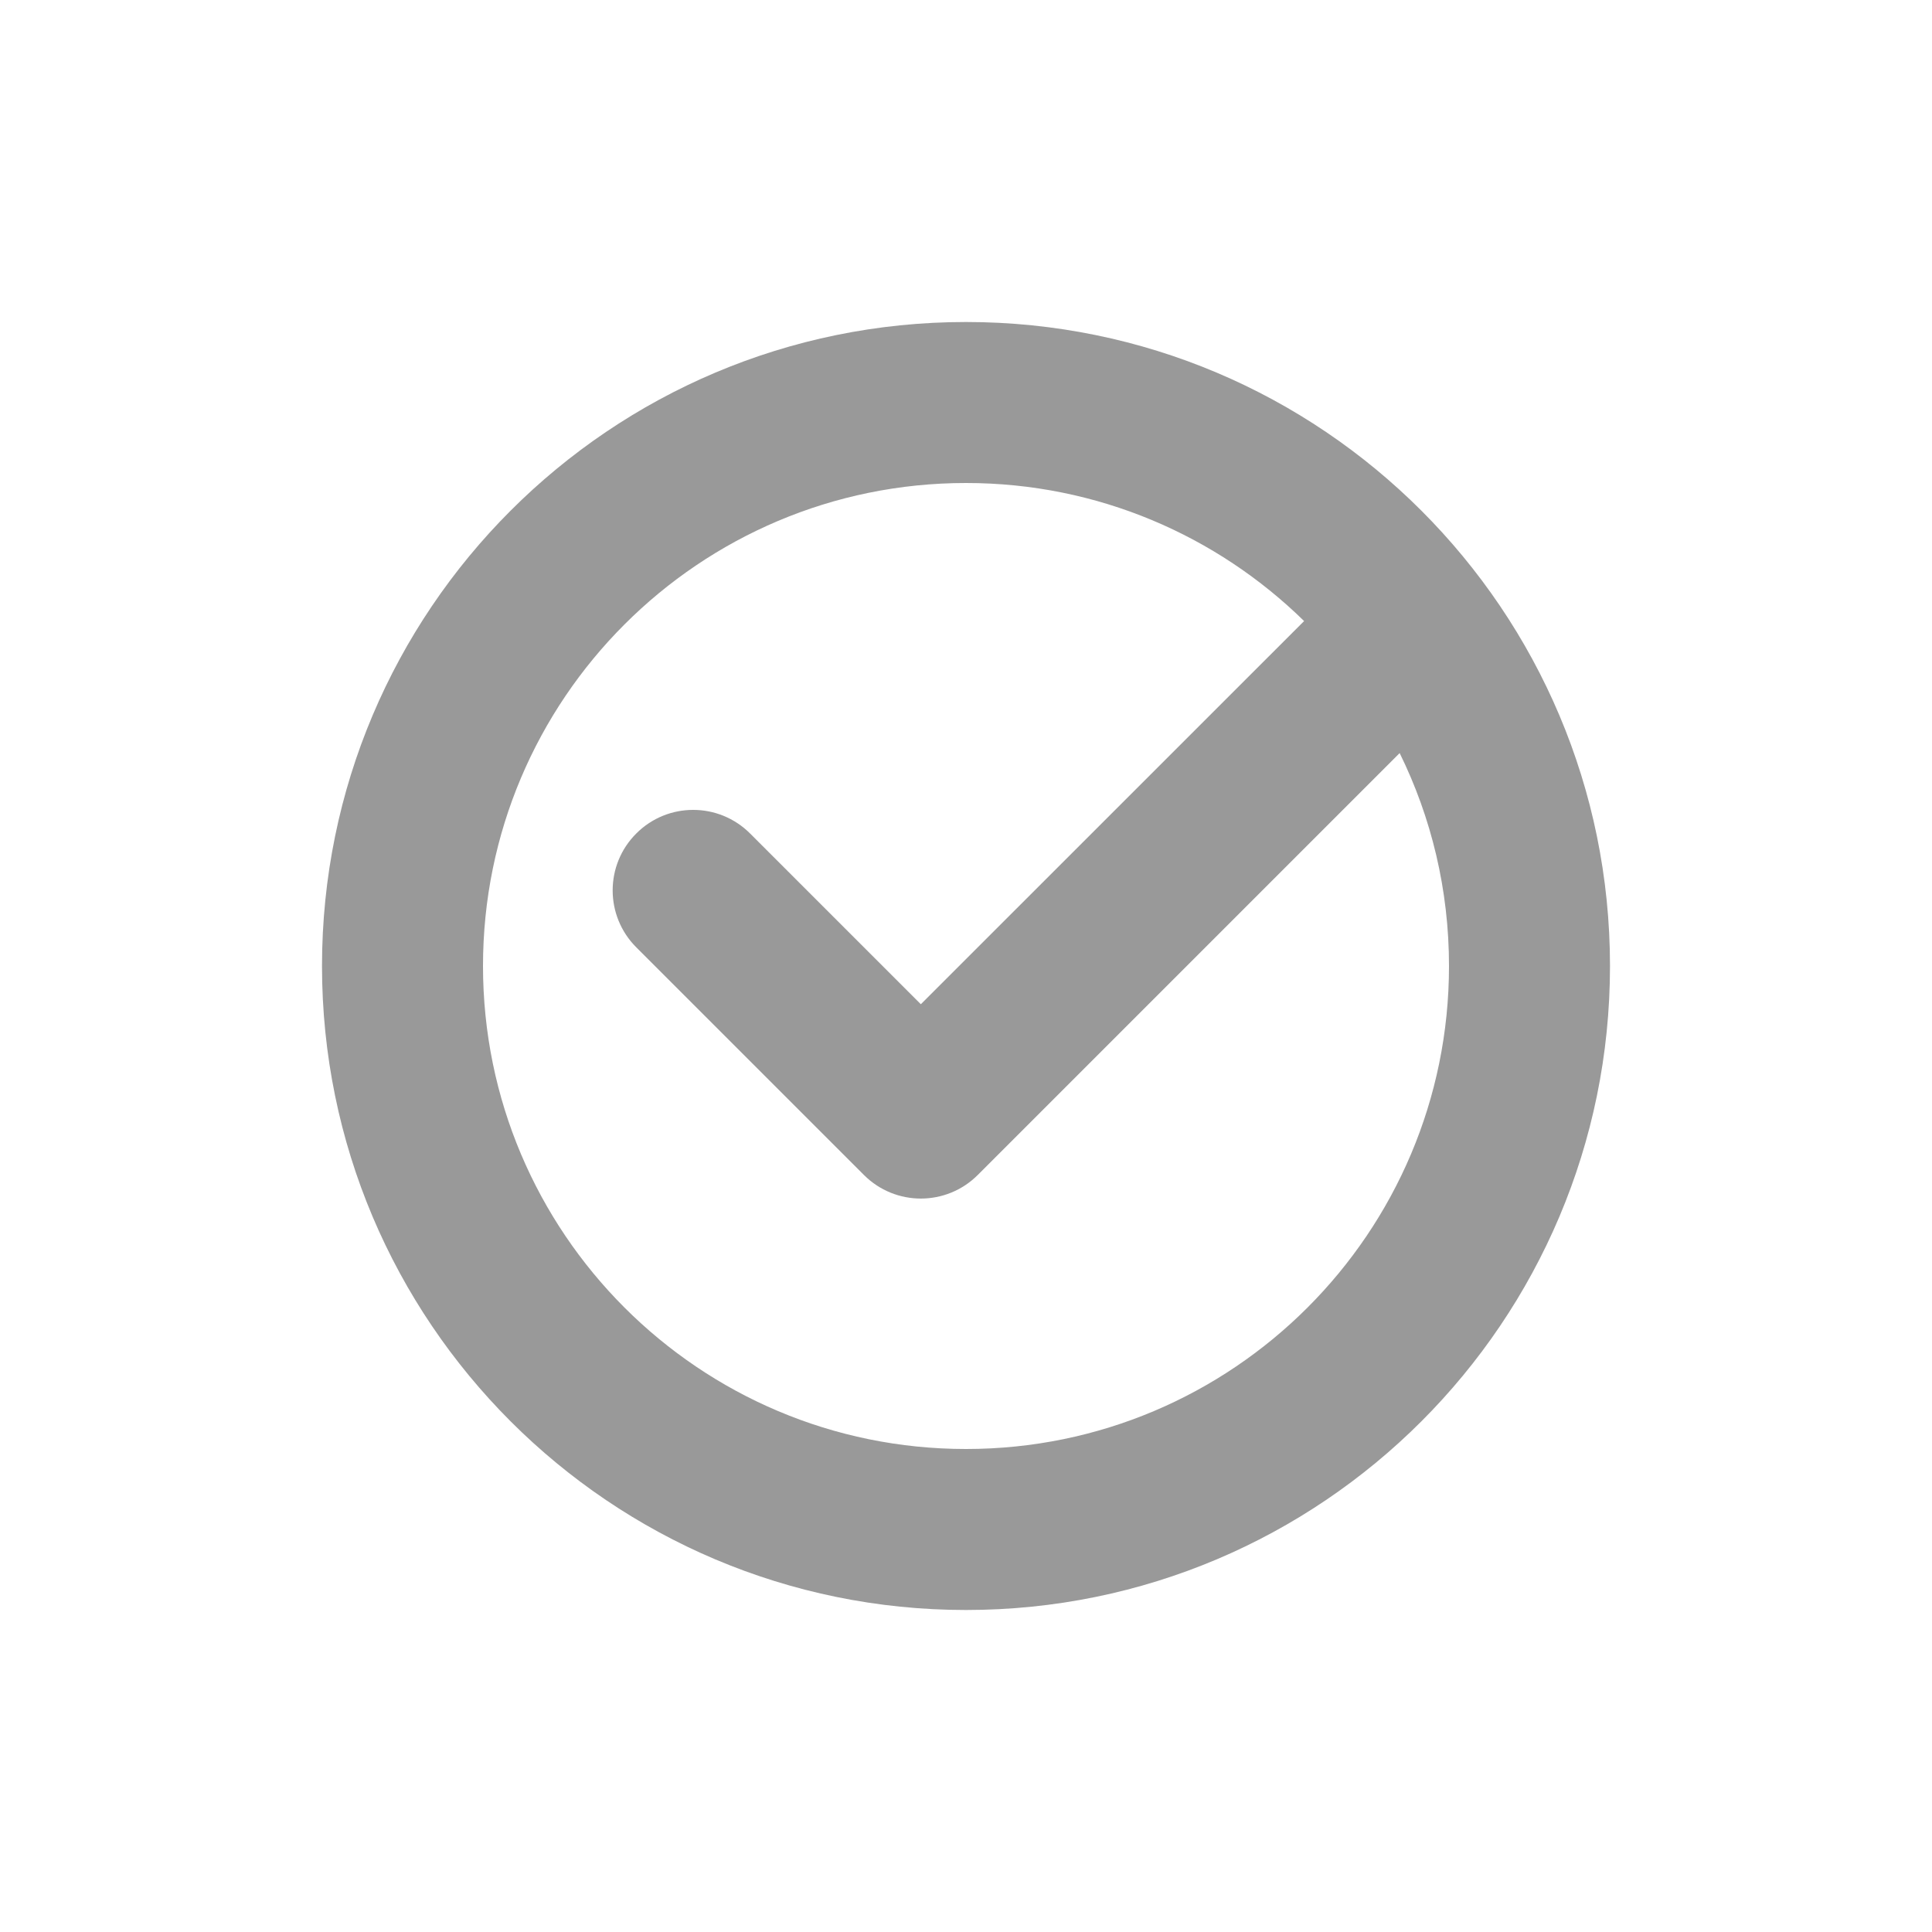<?xml version="1.0" encoding="UTF-8"?>
<svg width="24px" height="24px" viewBox="0 0 24 24" version="1.1" xmlns="http://www.w3.org/2000/svg" xmlns:xlink="http://www.w3.org/1999/xlink">
    <!-- Generator: Sketch 49.3 (51167) - http://www.bohemiancoding.com/sketch -->
    <title>已添加</title>
    <desc>Created with Sketch.</desc>
    <defs>
        <rect id="path-1" x="0" y="0" width="24" height="24"></rect>
    </defs>
    <g id="Page-1" stroke="none" stroke-width="1" fill="none" fill-rule="evenodd">
        <g id="首页_下拉添加" transform="translate(-1216, -673)">
            <g id="Group-12" transform="translate(1073, 529)">
                <g id="Group-13-Copy-3" transform="translate(1, 136)">
                    <g id="Group-14" transform="translate(142, 8)">
                        <g id="Rectangle-16" opacity="0">
                            <use fill="#D8D8D8" fill-rule="evenodd" xlink:href="#path-1"></use>
                            <rect stroke="#979797" stroke-width="1" x="0.5" y="0.5" width="23" height="23"></rect>
                        </g>
                        <path d="M16.2,7.715 C15.117,6.654 13.635,6 12,6 C8.686,6 6,8.686 6,12 C6,15.314 8.686,18 12,18 C15.314,18 18,15.314 18,12 C18,11.051 17.78,10.153 17.387,9.355 L12.146,14.596 C11.951,14.791 11.695,14.889 11.439,14.889 C11.183,14.889 10.927,14.791 10.732,14.596 L7.904,11.768 C7.513,11.377 7.513,10.744 7.904,10.354 C8.294,9.963 8.927,9.963 9.318,10.354 L11.439,12.475 L16.2,7.715 Z M12,20 C7.582,20 4,16.418 4,12 C4,7.582 7.582,4 12,4 C16.418,4 20,7.582 20,12 C20,16.418 16.418,20 12,20 Z" id="Combined-Shape" fill="#999999"></path>
                    </g>
                </g>
            </g>
        </g>
    </g>
</svg>